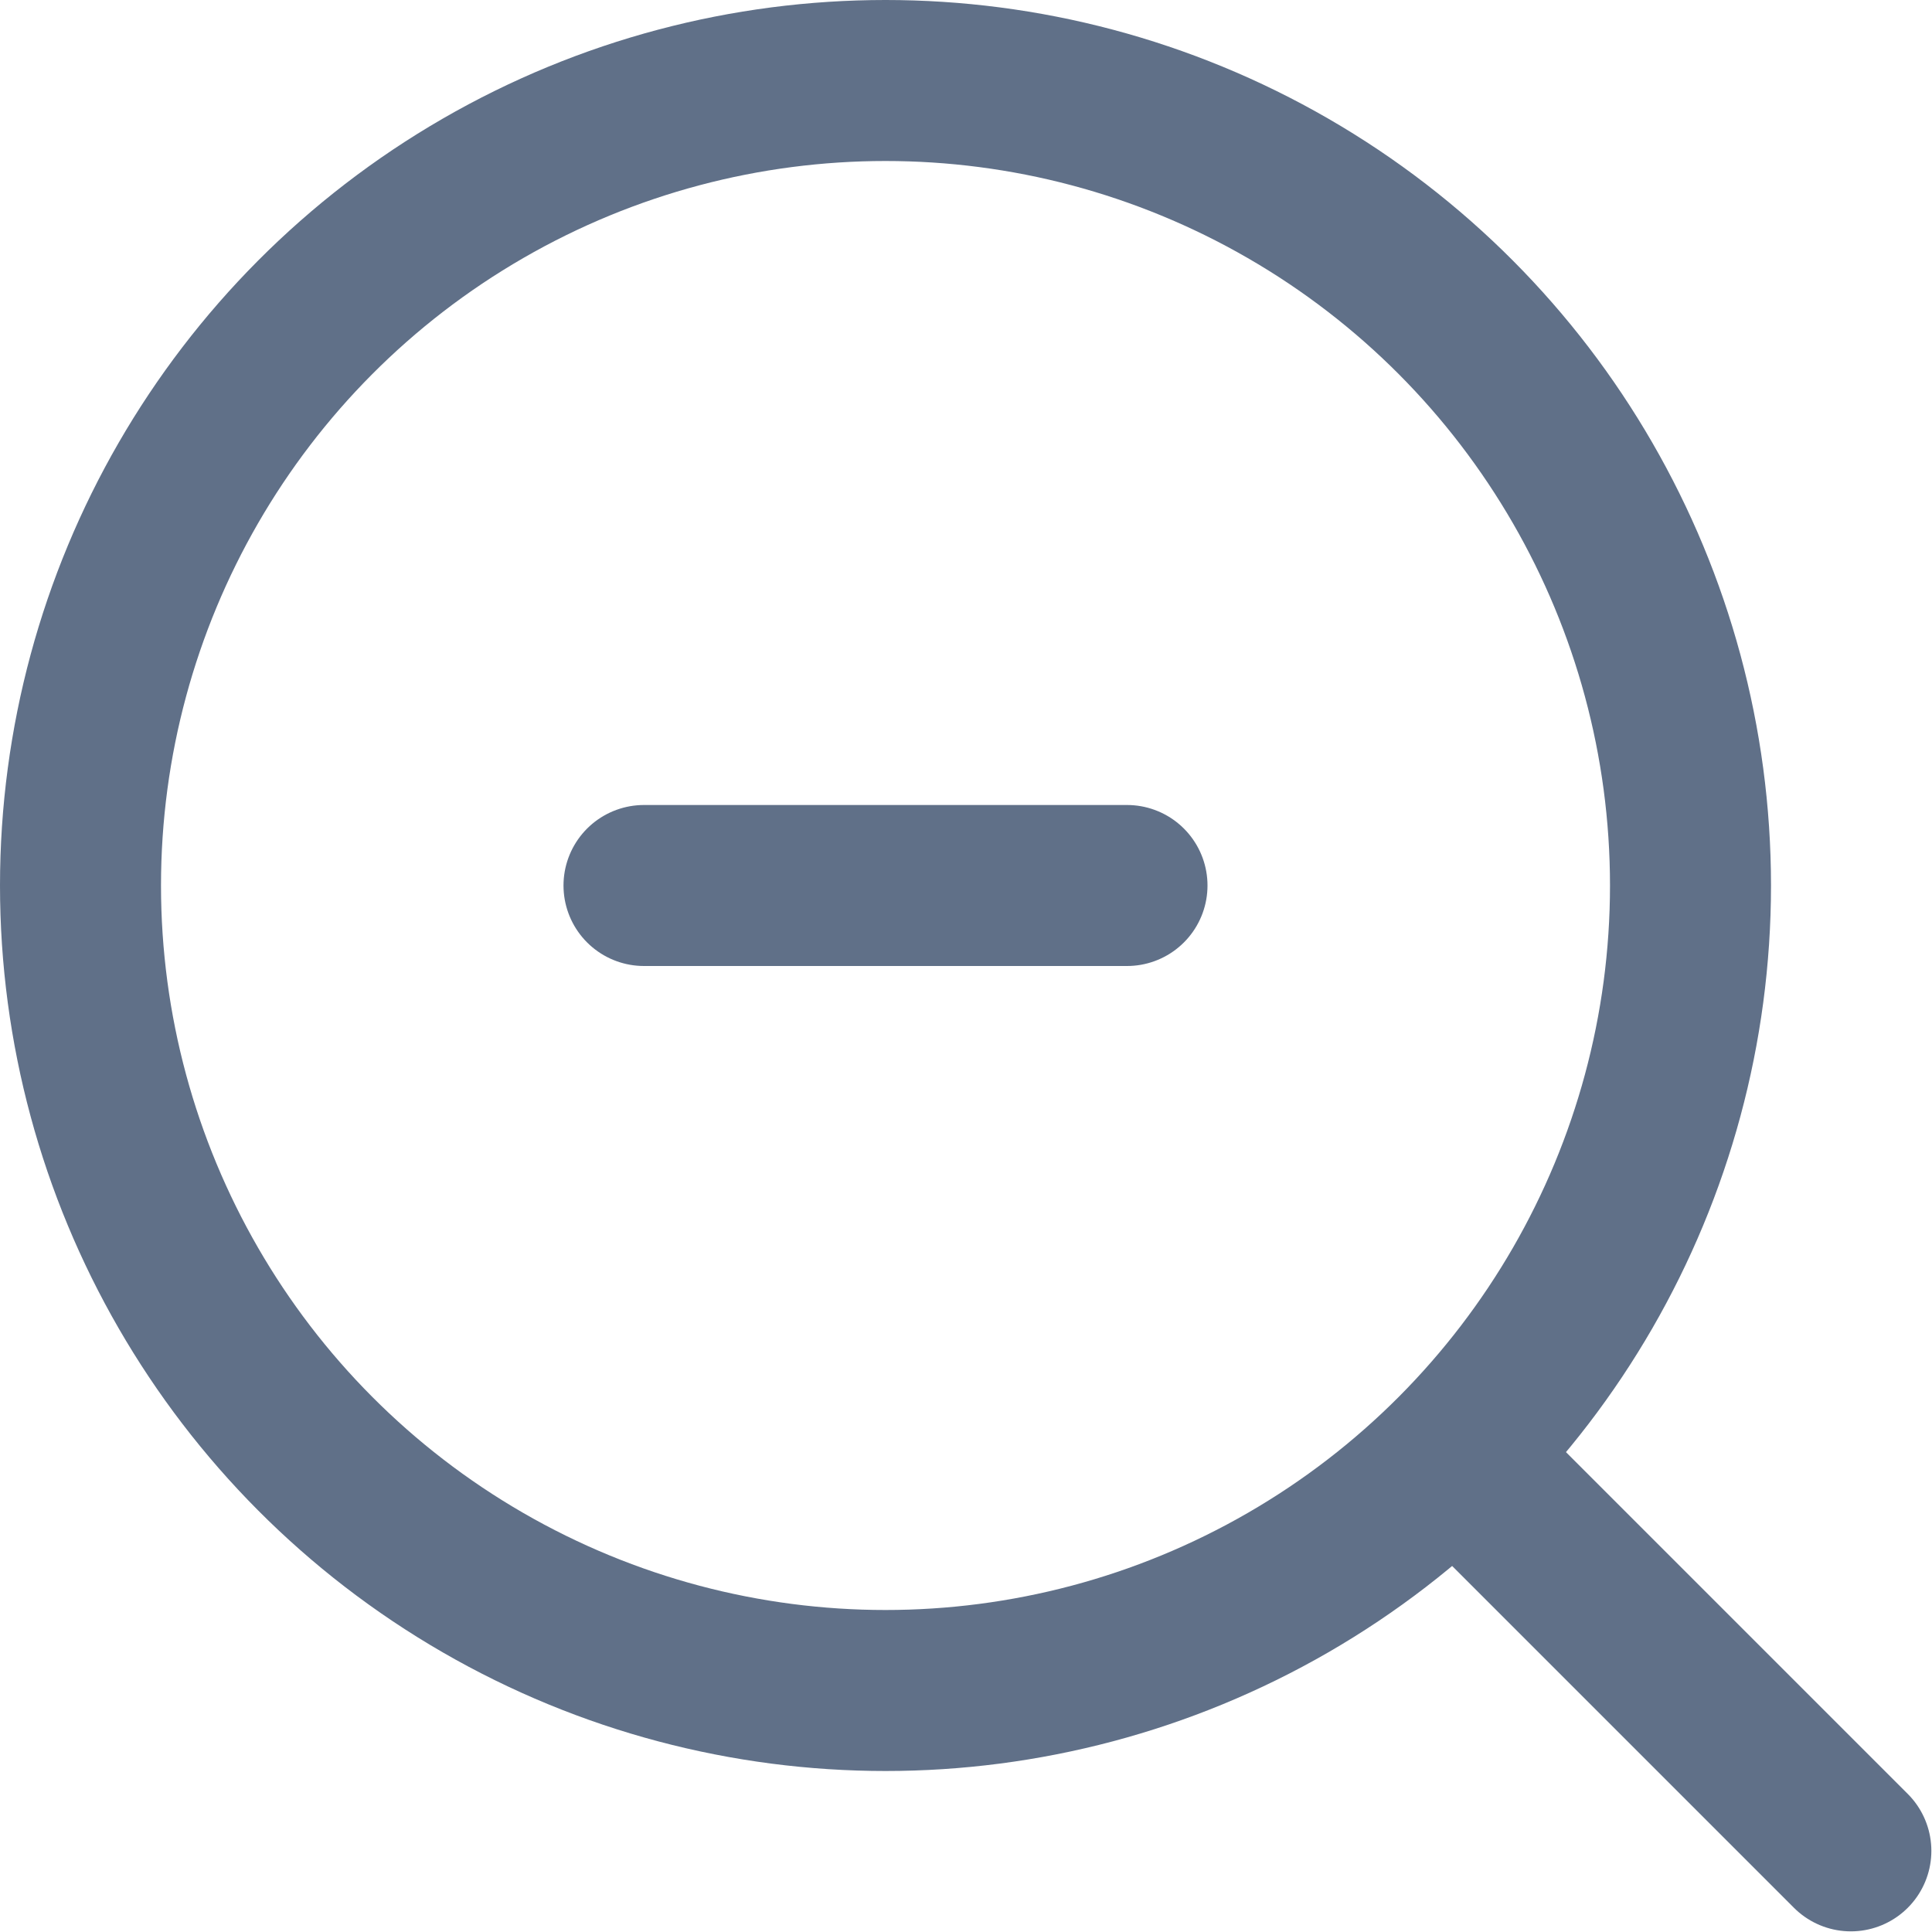 <svg xmlns="http://www.w3.org/2000/svg" xmlns:xlink="http://www.w3.org/1999/xlink" width="24" height="24" viewBox="0 0 24 24">
  <defs>
    <clipPath id="clip-zoom-out">
      <rect width="24" height="24"/>
    </clipPath>
  </defs>
  <g id="zoom-out" clip-path="url(#clip-zoom-out)">
    <g id="zoom-out-2" data-name="zoom-out" transform="translate(-1.787 -1.787)">
      <circle id="Ellipse_431" data-name="Ellipse 431" cx="10" cy="10" r="10" transform="translate(2.787 2.787)" fill="none" stroke="#607088" stroke-linecap="round" stroke-linejoin="round" stroke-width="2"/>
      <line id="Line_84" data-name="Line 84" x1="4.492" y1="4.492" transform="translate(20.287 20.287)" fill="none" stroke="#607088" stroke-linecap="round" stroke-linejoin="round" stroke-width="2"/>
      <line id="Line_85" data-name="Line 85" x2="6" transform="translate(9.787 12.787)" fill="none" stroke="#607088" stroke-linecap="round" stroke-linejoin="round" stroke-width="2"/>
    </g>
  </g>
</svg>
